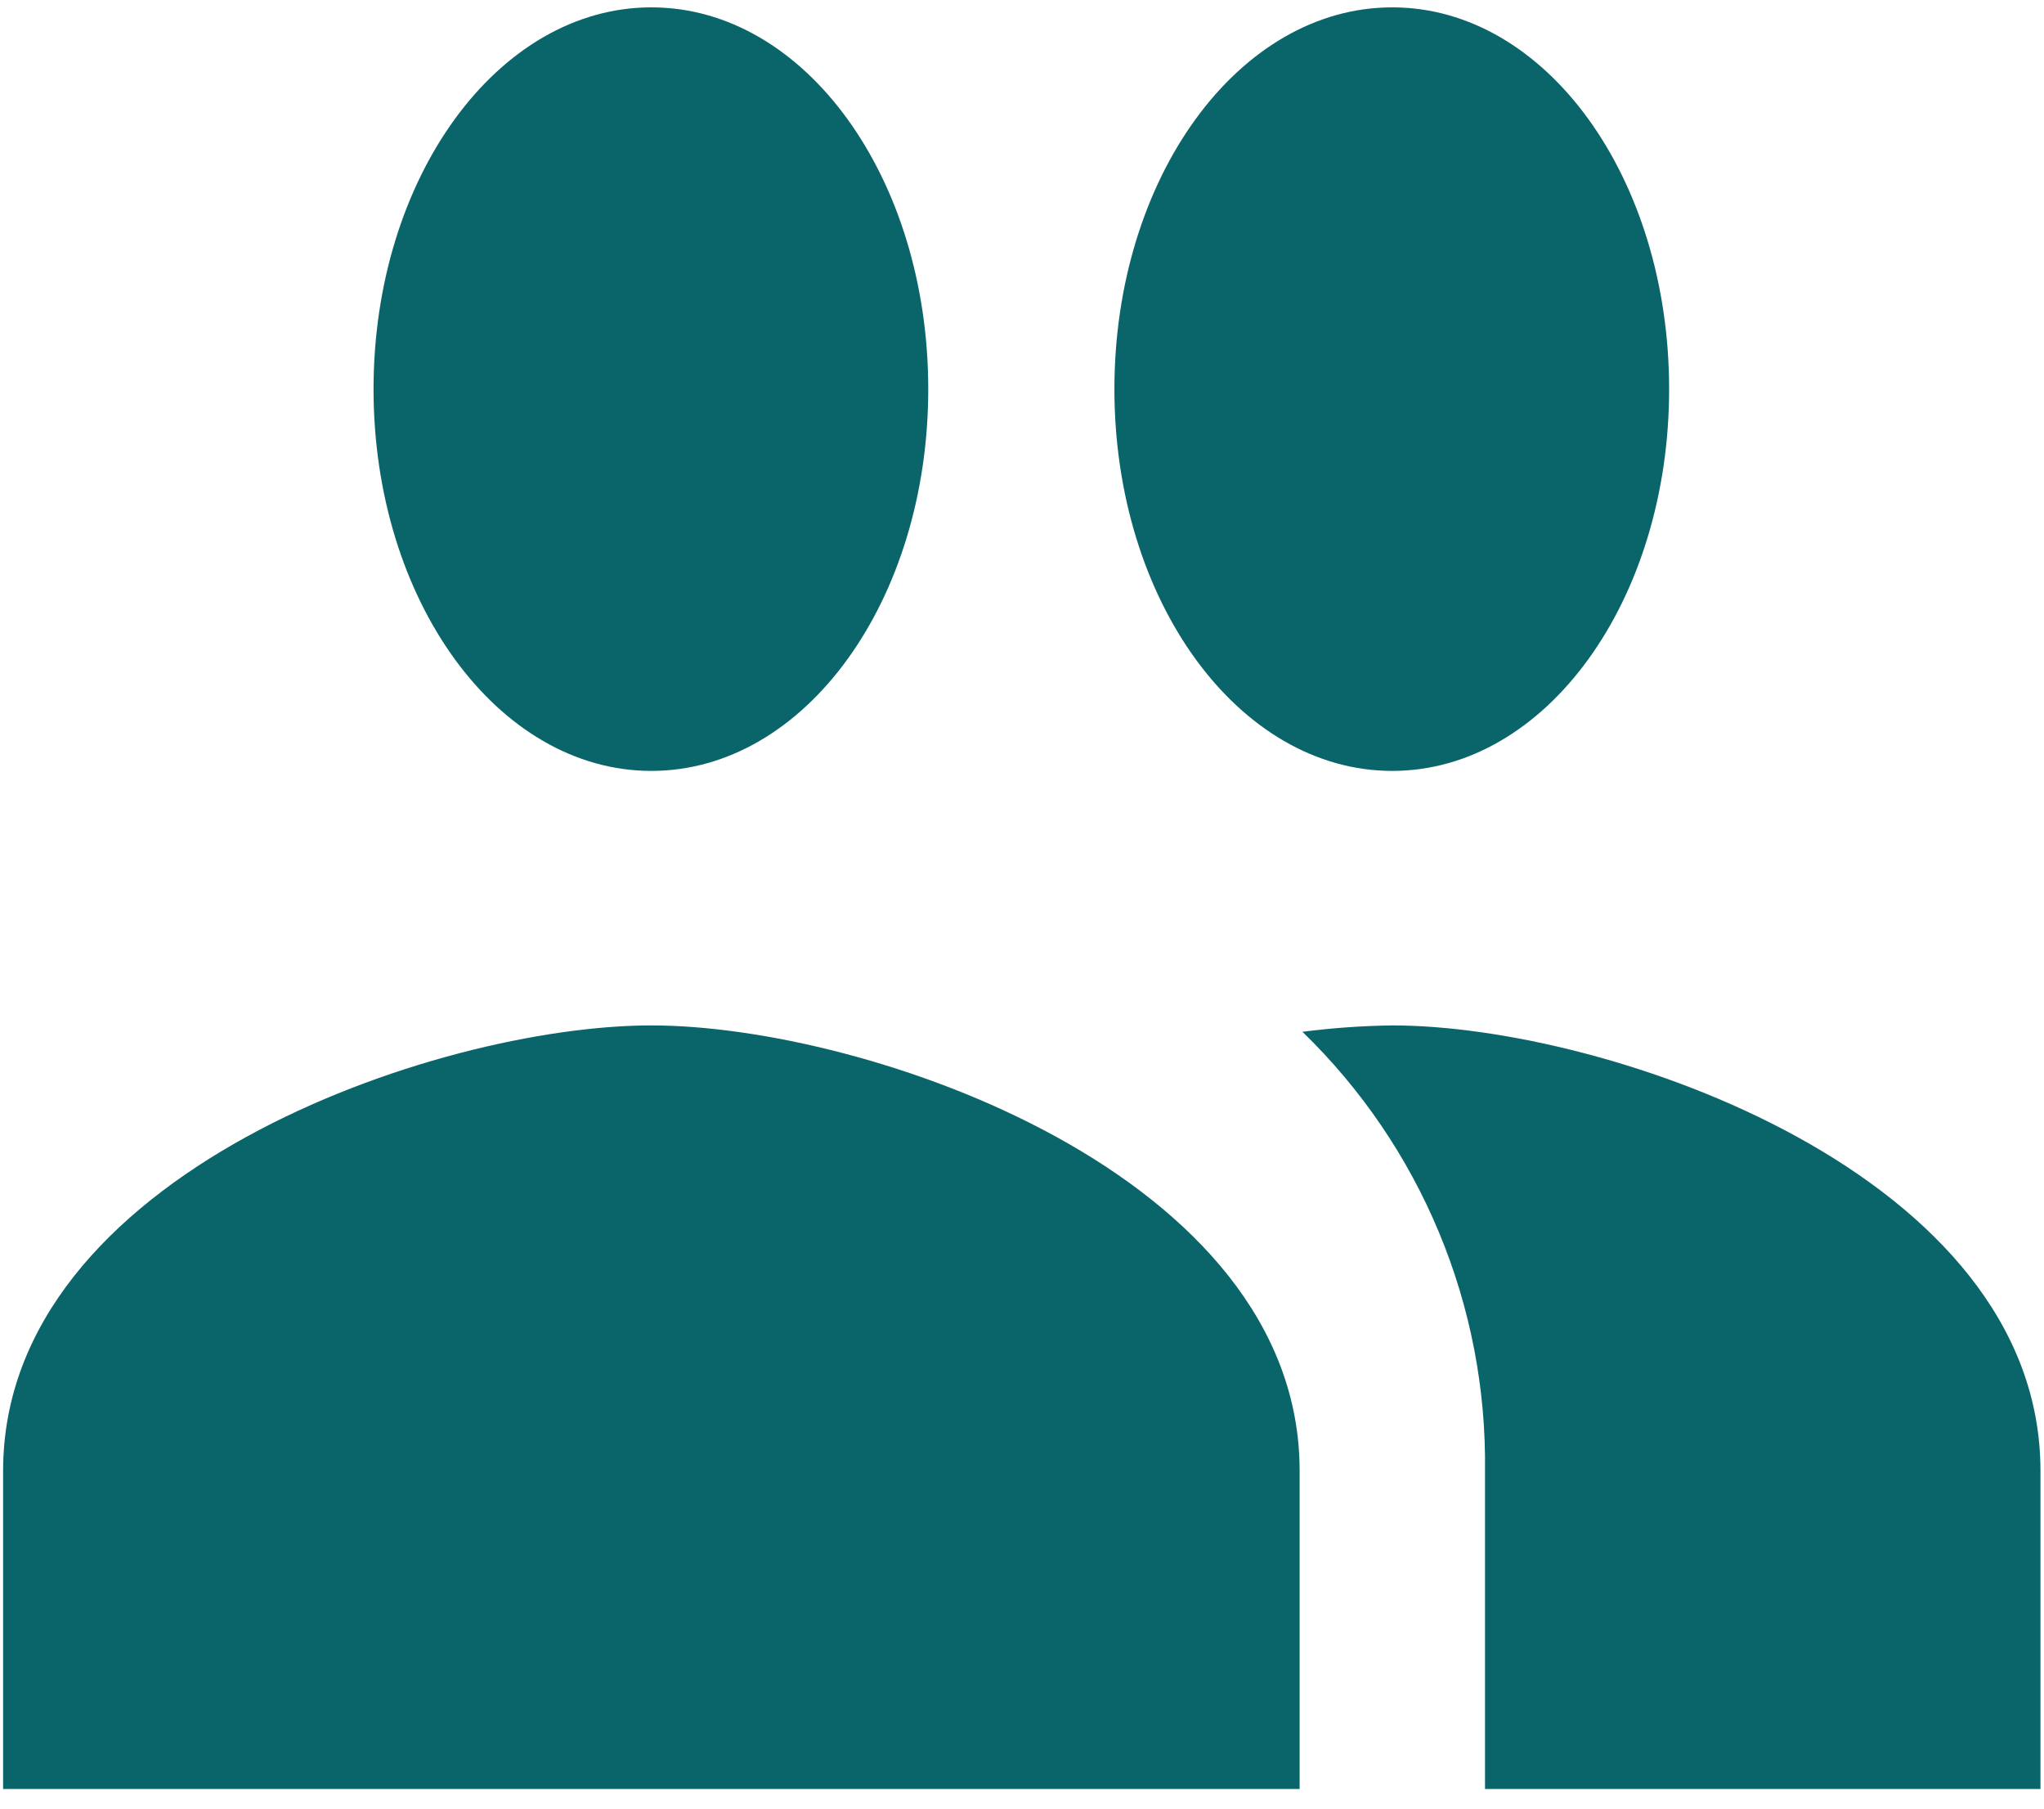 <svg width="52" height="46" viewBox="0 0 52 46" fill="none" xmlns="http://www.w3.org/2000/svg">
<path d="M35.419 19.607C39.33 19.607 42.463 15.27 42.463 9.897C42.463 4.524 39.33 0.187 35.419 0.187C31.508 0.187 28.351 4.524 28.351 9.897C28.351 15.27 31.508 19.607 35.419 19.607ZM16.571 19.607C20.482 19.607 23.615 15.27 23.615 9.897C23.615 4.524 20.479 0.187 16.571 0.187C12.663 0.187 9.503 4.524 9.503 9.897C9.503 15.27 12.66 19.607 16.571 19.607ZM16.571 26.08C11.079 26.08 0.079 29.867 0.079 37.408V45.5H33.063V37.408C33.063 29.867 22.06 26.08 16.571 26.08ZM35.419 26.08C34.655 26.09 33.892 26.145 33.134 26.242C34.628 27.689 35.81 29.425 36.609 31.346C37.408 33.266 37.806 35.329 37.779 37.408V45.5H51.91V37.408C51.91 29.867 40.908 26.08 35.419 26.08Z" fill="#0A656A"/>
</svg>
